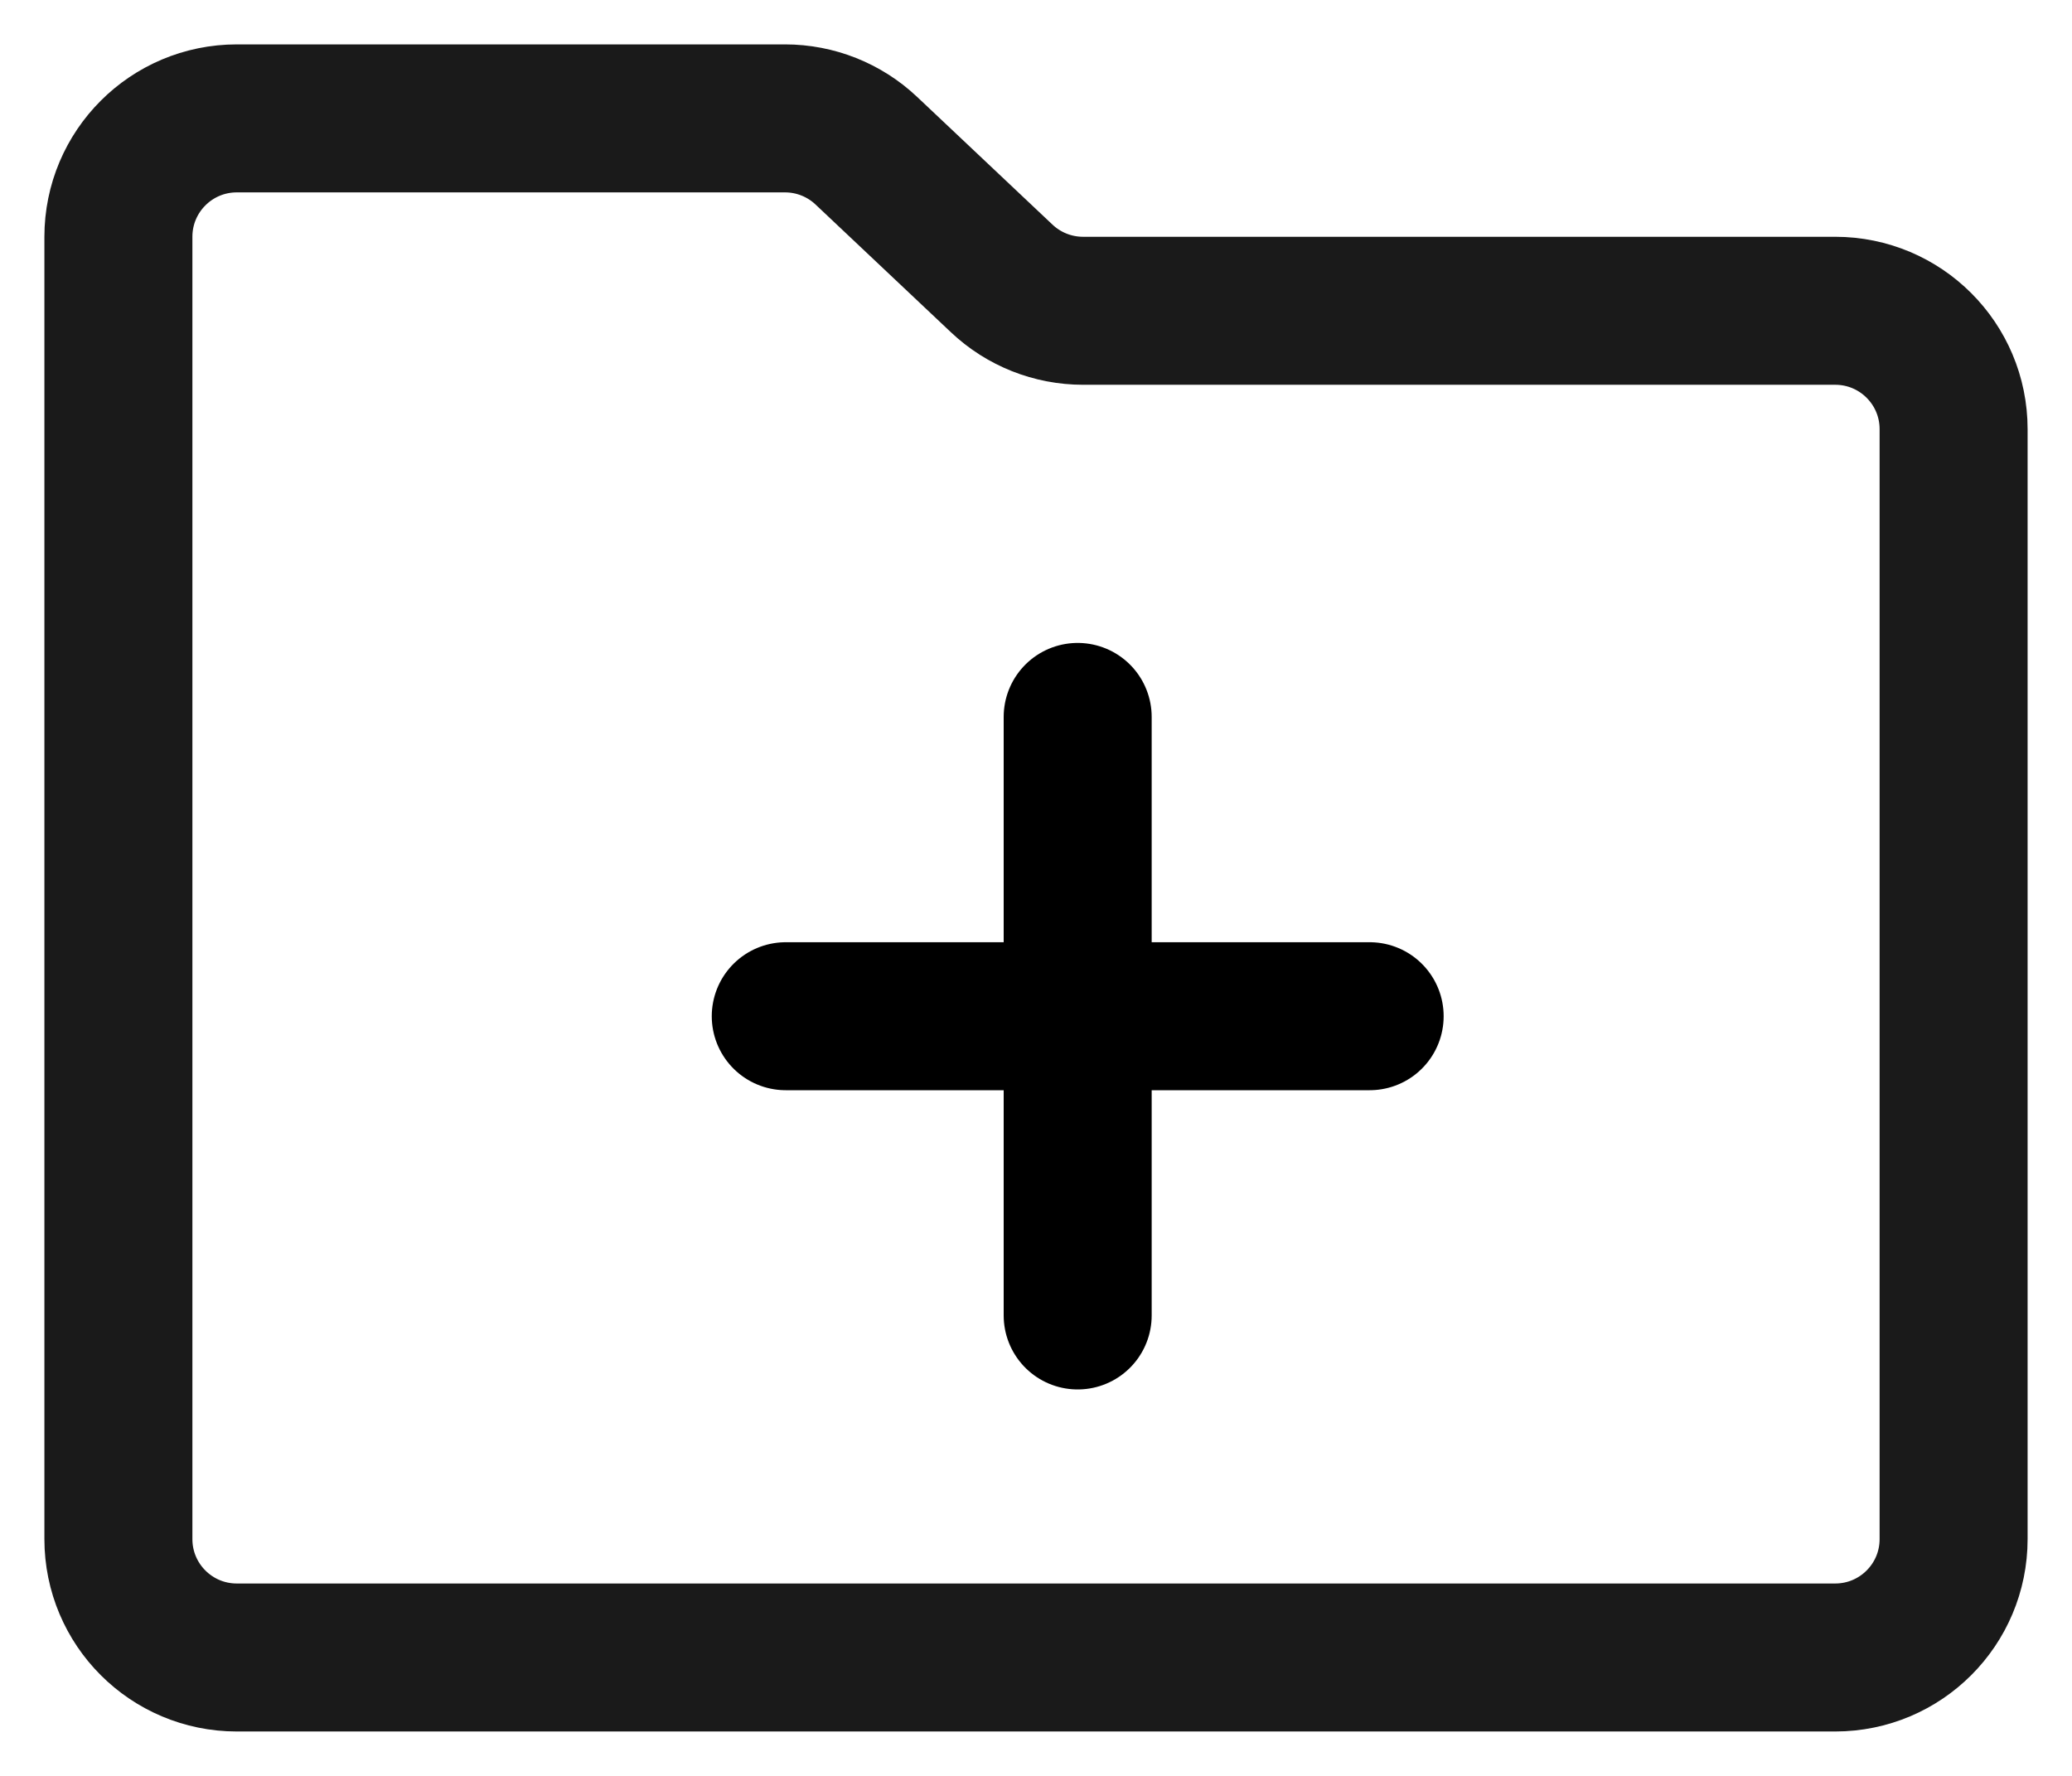 <svg width="35" height="30" viewBox="0 0 35 30" fill="none" xmlns="http://www.w3.org/2000/svg">
<path d="M18.204 12.111V22.222M13.273 17.167H23.136" stroke="black" stroke-width="2.5" stroke-linecap="round"/>
<path d="M13.261 2H4C2.895 2 2 2.895 2 4V26C2 27.105 2.895 28 4 28H31C32.105 28 33 27.105 33 26V7.25C33 6.145 32.105 5.25 31 5.25H18.295C17.784 5.25 17.293 5.055 16.922 4.705L14.633 2.545C14.262 2.195 13.771 2 13.261 2Z" stroke="#1A1A1A" stroke-width="2.5" stroke-linecap="round" stroke-linejoin="round"/>
</svg>
